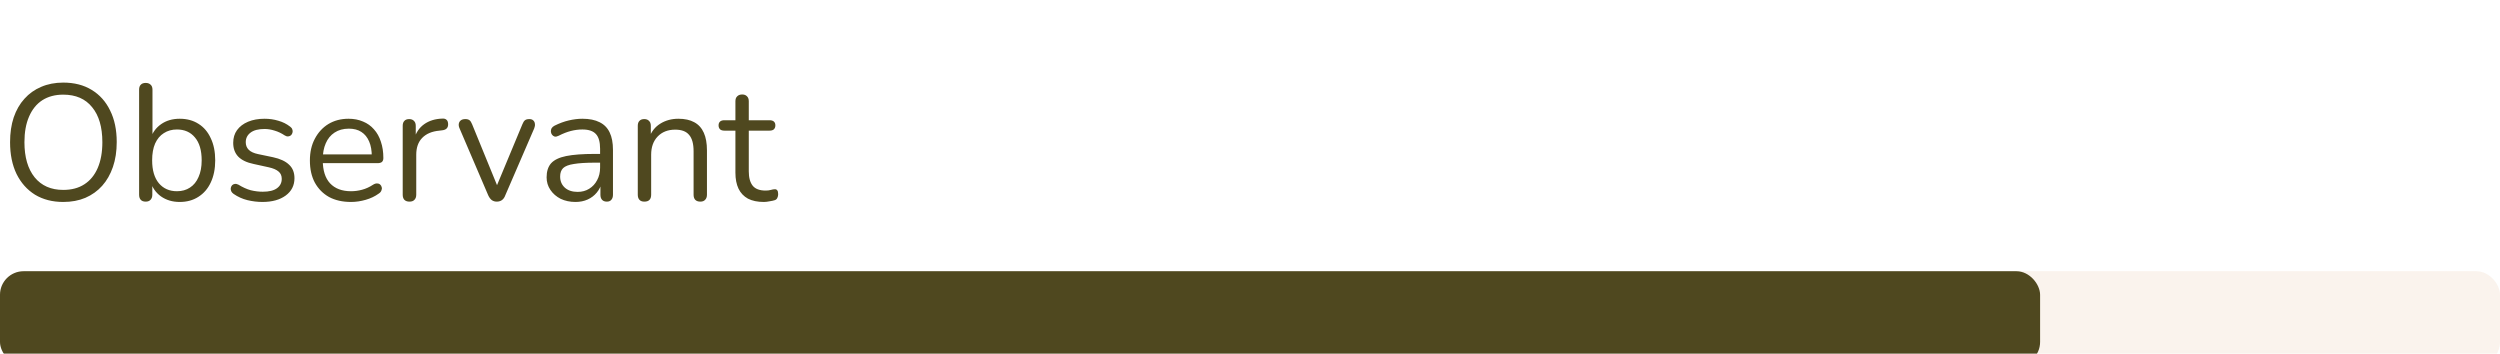 <svg width="212" height="30" viewBox="0 0 212 30" fill="none" xmlns="http://www.w3.org/2000/svg">
<g filter="url(#filter0_i_1_216)">
<rect y="22" width="212" height="8" rx="2" fill="#F8EDE4" fill-opacity="0.65"/>
<rect y="22" width="173" height="8" rx="2" fill="#4F481F"/>
<path d="M5.362 16.126C4.447 16.126 3.649 15.921 2.968 15.51C2.296 15.09 1.773 14.502 1.4 13.746C1.036 12.99 0.854 12.094 0.854 11.058C0.854 10.274 0.957 9.574 1.162 8.958C1.377 8.333 1.68 7.805 2.072 7.376C2.464 6.937 2.935 6.601 3.486 6.368C4.046 6.125 4.671 6.004 5.362 6.004C6.295 6.004 7.098 6.209 7.77 6.62C8.451 7.031 8.974 7.614 9.338 8.37C9.711 9.117 9.898 10.008 9.898 11.044C9.898 11.828 9.791 12.533 9.576 13.158C9.361 13.783 9.058 14.315 8.666 14.754C8.274 15.193 7.798 15.533 7.238 15.776C6.687 16.009 6.062 16.126 5.362 16.126ZM5.362 15.104C6.071 15.104 6.669 14.945 7.154 14.628C7.649 14.311 8.027 13.849 8.288 13.242C8.549 12.635 8.68 11.907 8.68 11.058C8.68 9.779 8.391 8.79 7.812 8.09C7.243 7.381 6.426 7.026 5.362 7.026C4.671 7.026 4.079 7.185 3.584 7.502C3.099 7.819 2.725 8.281 2.464 8.888C2.203 9.485 2.072 10.209 2.072 11.058C2.072 12.327 2.361 13.321 2.94 14.04C3.519 14.749 4.326 15.104 5.362 15.104ZM15.24 16.126C14.624 16.126 14.092 15.967 13.644 15.65C13.206 15.333 12.912 14.908 12.762 14.376L12.916 14.222V15.51C12.916 15.697 12.865 15.841 12.762 15.944C12.669 16.047 12.534 16.098 12.356 16.098C12.17 16.098 12.03 16.047 11.936 15.944C11.843 15.841 11.796 15.697 11.796 15.51V6.606C11.796 6.419 11.843 6.279 11.936 6.186C12.03 6.083 12.17 6.032 12.356 6.032C12.534 6.032 12.674 6.083 12.776 6.186C12.879 6.279 12.93 6.419 12.93 6.606V10.778H12.762C12.921 10.255 13.22 9.84 13.658 9.532C14.097 9.224 14.624 9.07 15.24 9.07C15.856 9.07 16.388 9.215 16.836 9.504C17.284 9.784 17.63 10.19 17.872 10.722C18.124 11.245 18.25 11.87 18.25 12.598C18.25 13.317 18.124 13.942 17.872 14.474C17.63 14.997 17.28 15.403 16.822 15.692C16.374 15.981 15.847 16.126 15.24 16.126ZM15.002 15.216C15.432 15.216 15.8 15.113 16.108 14.908C16.426 14.703 16.668 14.404 16.836 14.012C17.014 13.62 17.102 13.149 17.102 12.598C17.102 11.749 16.911 11.1 16.528 10.652C16.155 10.204 15.646 9.98 15.002 9.98C14.582 9.98 14.214 10.083 13.896 10.288C13.579 10.484 13.332 10.778 13.154 11.17C12.986 11.553 12.902 12.029 12.902 12.598C12.902 13.438 13.094 14.087 13.476 14.544C13.859 14.992 14.368 15.216 15.002 15.216ZM22.255 16.126C21.834 16.126 21.41 16.075 20.98 15.972C20.561 15.869 20.169 15.692 19.805 15.44C19.711 15.375 19.646 15.3 19.608 15.216C19.571 15.123 19.557 15.034 19.567 14.95C19.585 14.857 19.622 14.777 19.678 14.712C19.744 14.647 19.819 14.609 19.902 14.6C19.996 14.581 20.099 14.6 20.21 14.656C20.575 14.88 20.924 15.039 21.261 15.132C21.606 15.216 21.947 15.258 22.282 15.258C22.814 15.258 23.216 15.16 23.486 14.964C23.757 14.768 23.892 14.502 23.892 14.166C23.892 13.905 23.804 13.699 23.627 13.55C23.449 13.391 23.169 13.27 22.787 13.186L21.512 12.906C20.924 12.785 20.486 12.575 20.197 12.276C19.916 11.977 19.776 11.59 19.776 11.114C19.776 10.694 19.884 10.335 20.099 10.036C20.323 9.728 20.635 9.49 21.037 9.322C21.438 9.154 21.904 9.07 22.436 9.07C22.847 9.07 23.235 9.126 23.599 9.238C23.972 9.341 24.308 9.509 24.607 9.742C24.7 9.807 24.761 9.887 24.788 9.98C24.826 10.064 24.831 10.153 24.802 10.246C24.784 10.33 24.742 10.405 24.677 10.47C24.611 10.526 24.532 10.559 24.439 10.568C24.345 10.577 24.247 10.549 24.145 10.484C23.864 10.297 23.58 10.162 23.291 10.078C23.001 9.985 22.716 9.938 22.436 9.938C21.914 9.938 21.517 10.041 21.247 10.246C20.976 10.451 20.84 10.722 20.84 11.058C20.84 11.319 20.924 11.534 21.093 11.702C21.261 11.87 21.522 11.991 21.877 12.066L23.151 12.332C23.757 12.463 24.21 12.673 24.509 12.962C24.817 13.242 24.971 13.625 24.971 14.11C24.971 14.726 24.723 15.216 24.229 15.58C23.734 15.944 23.076 16.126 22.255 16.126ZM29.765 16.126C29.046 16.126 28.425 15.986 27.903 15.706C27.389 15.417 26.988 15.011 26.699 14.488C26.419 13.965 26.279 13.34 26.279 12.612C26.279 11.903 26.419 11.287 26.699 10.764C26.979 10.232 27.361 9.817 27.847 9.518C28.341 9.219 28.911 9.07 29.555 9.07C30.012 9.07 30.423 9.149 30.787 9.308C31.151 9.457 31.459 9.677 31.711 9.966C31.972 10.255 32.168 10.605 32.299 11.016C32.439 11.427 32.509 11.889 32.509 12.402C32.509 12.551 32.467 12.663 32.383 12.738C32.299 12.803 32.177 12.836 32.019 12.836H27.147V12.094H31.753L31.529 12.276C31.529 11.772 31.454 11.347 31.305 11.002C31.155 10.647 30.936 10.377 30.647 10.19C30.367 10.003 30.012 9.91 29.583 9.91C29.107 9.91 28.701 10.022 28.365 10.246C28.038 10.461 27.791 10.764 27.623 11.156C27.455 11.539 27.371 11.987 27.371 12.5V12.584C27.371 13.443 27.576 14.096 27.987 14.544C28.407 14.992 28.999 15.216 29.765 15.216C30.082 15.216 30.395 15.174 30.703 15.09C31.02 15.006 31.328 14.866 31.627 14.67C31.757 14.586 31.874 14.549 31.977 14.558C32.089 14.558 32.177 14.591 32.243 14.656C32.308 14.712 32.35 14.787 32.369 14.88C32.397 14.964 32.387 15.057 32.341 15.16C32.303 15.263 32.224 15.351 32.103 15.426C31.795 15.65 31.431 15.823 31.011 15.944C30.591 16.065 30.175 16.126 29.765 16.126ZM34.724 16.098C34.537 16.098 34.393 16.047 34.29 15.944C34.197 15.841 34.15 15.697 34.15 15.51V9.672C34.15 9.485 34.197 9.345 34.29 9.252C34.383 9.149 34.519 9.098 34.696 9.098C34.873 9.098 35.009 9.149 35.102 9.252C35.205 9.345 35.256 9.485 35.256 9.672V10.806H35.116C35.265 10.255 35.55 9.831 35.97 9.532C36.39 9.233 36.908 9.075 37.524 9.056C37.664 9.047 37.776 9.079 37.86 9.154C37.944 9.219 37.991 9.336 38 9.504C38.009 9.663 37.972 9.789 37.888 9.882C37.804 9.975 37.673 10.031 37.496 10.05L37.272 10.078C36.637 10.134 36.147 10.339 35.802 10.694C35.466 11.039 35.298 11.515 35.298 12.122V15.51C35.298 15.697 35.247 15.841 35.144 15.944C35.051 16.047 34.911 16.098 34.724 16.098ZM42.125 16.098C41.967 16.098 41.827 16.056 41.705 15.972C41.584 15.879 41.481 15.739 41.397 15.552L38.975 9.896C38.91 9.756 38.887 9.625 38.905 9.504C38.924 9.383 38.98 9.285 39.073 9.21C39.167 9.135 39.297 9.098 39.465 9.098C39.615 9.098 39.731 9.131 39.815 9.196C39.899 9.261 39.974 9.378 40.039 9.546L42.335 15.16H41.957L44.295 9.546C44.361 9.378 44.435 9.261 44.519 9.196C44.603 9.131 44.725 9.098 44.883 9.098C45.033 9.098 45.145 9.135 45.219 9.21C45.303 9.285 45.35 9.383 45.359 9.504C45.378 9.616 45.359 9.742 45.303 9.882L42.853 15.552C42.788 15.739 42.69 15.879 42.559 15.972C42.438 16.056 42.293 16.098 42.125 16.098ZM48.802 16.126C48.335 16.126 47.915 16.037 47.542 15.86C47.178 15.673 46.888 15.421 46.674 15.104C46.459 14.787 46.352 14.432 46.352 14.04C46.352 13.536 46.478 13.139 46.73 12.85C46.991 12.561 47.416 12.355 48.004 12.234C48.601 12.113 49.413 12.052 50.44 12.052H51.07V12.794H50.454C49.698 12.794 49.1 12.831 48.662 12.906C48.232 12.971 47.929 13.088 47.752 13.256C47.584 13.424 47.5 13.662 47.5 13.97C47.5 14.353 47.63 14.665 47.892 14.908C48.162 15.151 48.526 15.272 48.984 15.272C49.357 15.272 49.684 15.183 49.964 15.006C50.253 14.829 50.477 14.586 50.636 14.278C50.804 13.97 50.888 13.615 50.888 13.214V11.618C50.888 11.039 50.771 10.624 50.538 10.372C50.304 10.111 49.922 9.98 49.39 9.98C49.063 9.98 48.736 10.022 48.41 10.106C48.083 10.19 47.738 10.325 47.374 10.512C47.243 10.577 47.131 10.601 47.038 10.582C46.944 10.554 46.87 10.503 46.814 10.428C46.758 10.353 46.725 10.269 46.716 10.176C46.706 10.073 46.725 9.975 46.772 9.882C46.828 9.789 46.912 9.714 47.024 9.658C47.434 9.453 47.84 9.303 48.242 9.21C48.643 9.117 49.026 9.07 49.39 9.07C49.978 9.07 50.463 9.168 50.846 9.364C51.228 9.551 51.513 9.84 51.7 10.232C51.886 10.615 51.98 11.109 51.98 11.716V15.51C51.98 15.697 51.933 15.841 51.84 15.944C51.756 16.047 51.63 16.098 51.462 16.098C51.284 16.098 51.149 16.047 51.056 15.944C50.962 15.841 50.916 15.697 50.916 15.51V14.418H51.042C50.967 14.773 50.822 15.076 50.608 15.328C50.402 15.58 50.146 15.776 49.838 15.916C49.53 16.056 49.184 16.126 48.802 16.126ZM54.644 16.098C54.457 16.098 54.317 16.047 54.224 15.944C54.13 15.841 54.084 15.697 54.084 15.51V9.672C54.084 9.485 54.13 9.345 54.224 9.252C54.317 9.149 54.452 9.098 54.63 9.098C54.807 9.098 54.942 9.149 55.035 9.252C55.138 9.345 55.19 9.485 55.19 9.672V10.876L55.035 10.708C55.231 10.167 55.549 9.761 55.987 9.49C56.435 9.21 56.949 9.07 57.528 9.07C58.069 9.07 58.517 9.168 58.871 9.364C59.236 9.56 59.506 9.859 59.684 10.26C59.861 10.652 59.95 11.151 59.95 11.758V15.51C59.95 15.697 59.898 15.841 59.795 15.944C59.702 16.047 59.567 16.098 59.389 16.098C59.203 16.098 59.058 16.047 58.956 15.944C58.862 15.841 58.816 15.697 58.816 15.51V11.828C58.816 11.193 58.69 10.731 58.438 10.442C58.195 10.143 57.803 9.994 57.261 9.994C56.636 9.994 56.137 10.19 55.764 10.582C55.4 10.965 55.218 11.478 55.218 12.122V15.51C55.218 15.902 55.026 16.098 54.644 16.098ZM64.771 16.126C64.239 16.126 63.791 16.033 63.427 15.846C63.072 15.65 62.806 15.37 62.629 15.006C62.451 14.633 62.363 14.18 62.363 13.648V10.078H61.425C61.266 10.078 61.145 10.041 61.061 9.966C60.977 9.882 60.935 9.77 60.935 9.63C60.935 9.49 60.977 9.383 61.061 9.308C61.145 9.233 61.266 9.196 61.425 9.196H62.363V7.586C62.363 7.399 62.414 7.259 62.517 7.166C62.619 7.063 62.759 7.012 62.937 7.012C63.114 7.012 63.249 7.063 63.343 7.166C63.445 7.259 63.497 7.399 63.497 7.586V9.196H65.261C65.419 9.196 65.541 9.233 65.625 9.308C65.709 9.383 65.751 9.49 65.751 9.63C65.751 9.77 65.709 9.882 65.625 9.966C65.541 10.041 65.419 10.078 65.261 10.078H63.497V13.536C63.497 14.068 63.609 14.474 63.833 14.754C64.057 15.025 64.421 15.16 64.925 15.16C65.102 15.16 65.251 15.141 65.373 15.104C65.503 15.067 65.611 15.048 65.695 15.048C65.779 15.039 65.849 15.067 65.905 15.132C65.961 15.197 65.989 15.309 65.989 15.468C65.989 15.58 65.965 15.683 65.919 15.776C65.881 15.869 65.811 15.935 65.709 15.972C65.597 16.009 65.447 16.042 65.261 16.07C65.083 16.107 64.92 16.126 64.771 16.126Z" fill="#4F481F"/>
</g>
<defs>
<filter id="filter0_i_1_216" x="0" y="6.004" width="212" height="24.996" filterUnits="userSpaceOnUse" color-interpolation-filters="sRGB">
<feFlood flood-opacity="0" result="BackgroundImageFix"/>
<feBlend mode="normal" in="SourceGraphic" in2="BackgroundImageFix" result="shape"/>
<feColorMatrix in="SourceAlpha" type="matrix" values="0 0 0 0 0 0 0 0 0 0 0 0 0 0 0 0 0 0 127 0" result="hardAlpha"/>
<feOffset dy="1"/>
<feGaussianBlur stdDeviation="2"/>
<feComposite in2="hardAlpha" operator="arithmetic" k2="-1" k3="1"/>
<feColorMatrix type="matrix" values="0 0 0 0 0 0 0 0 0 0 0 0 0 0 0 0 0 0 0.39 0"/>
<feBlend mode="normal" in2="shape" result="effect1_innerShadow_1_216"/>
</filter>
</defs>
</svg>
